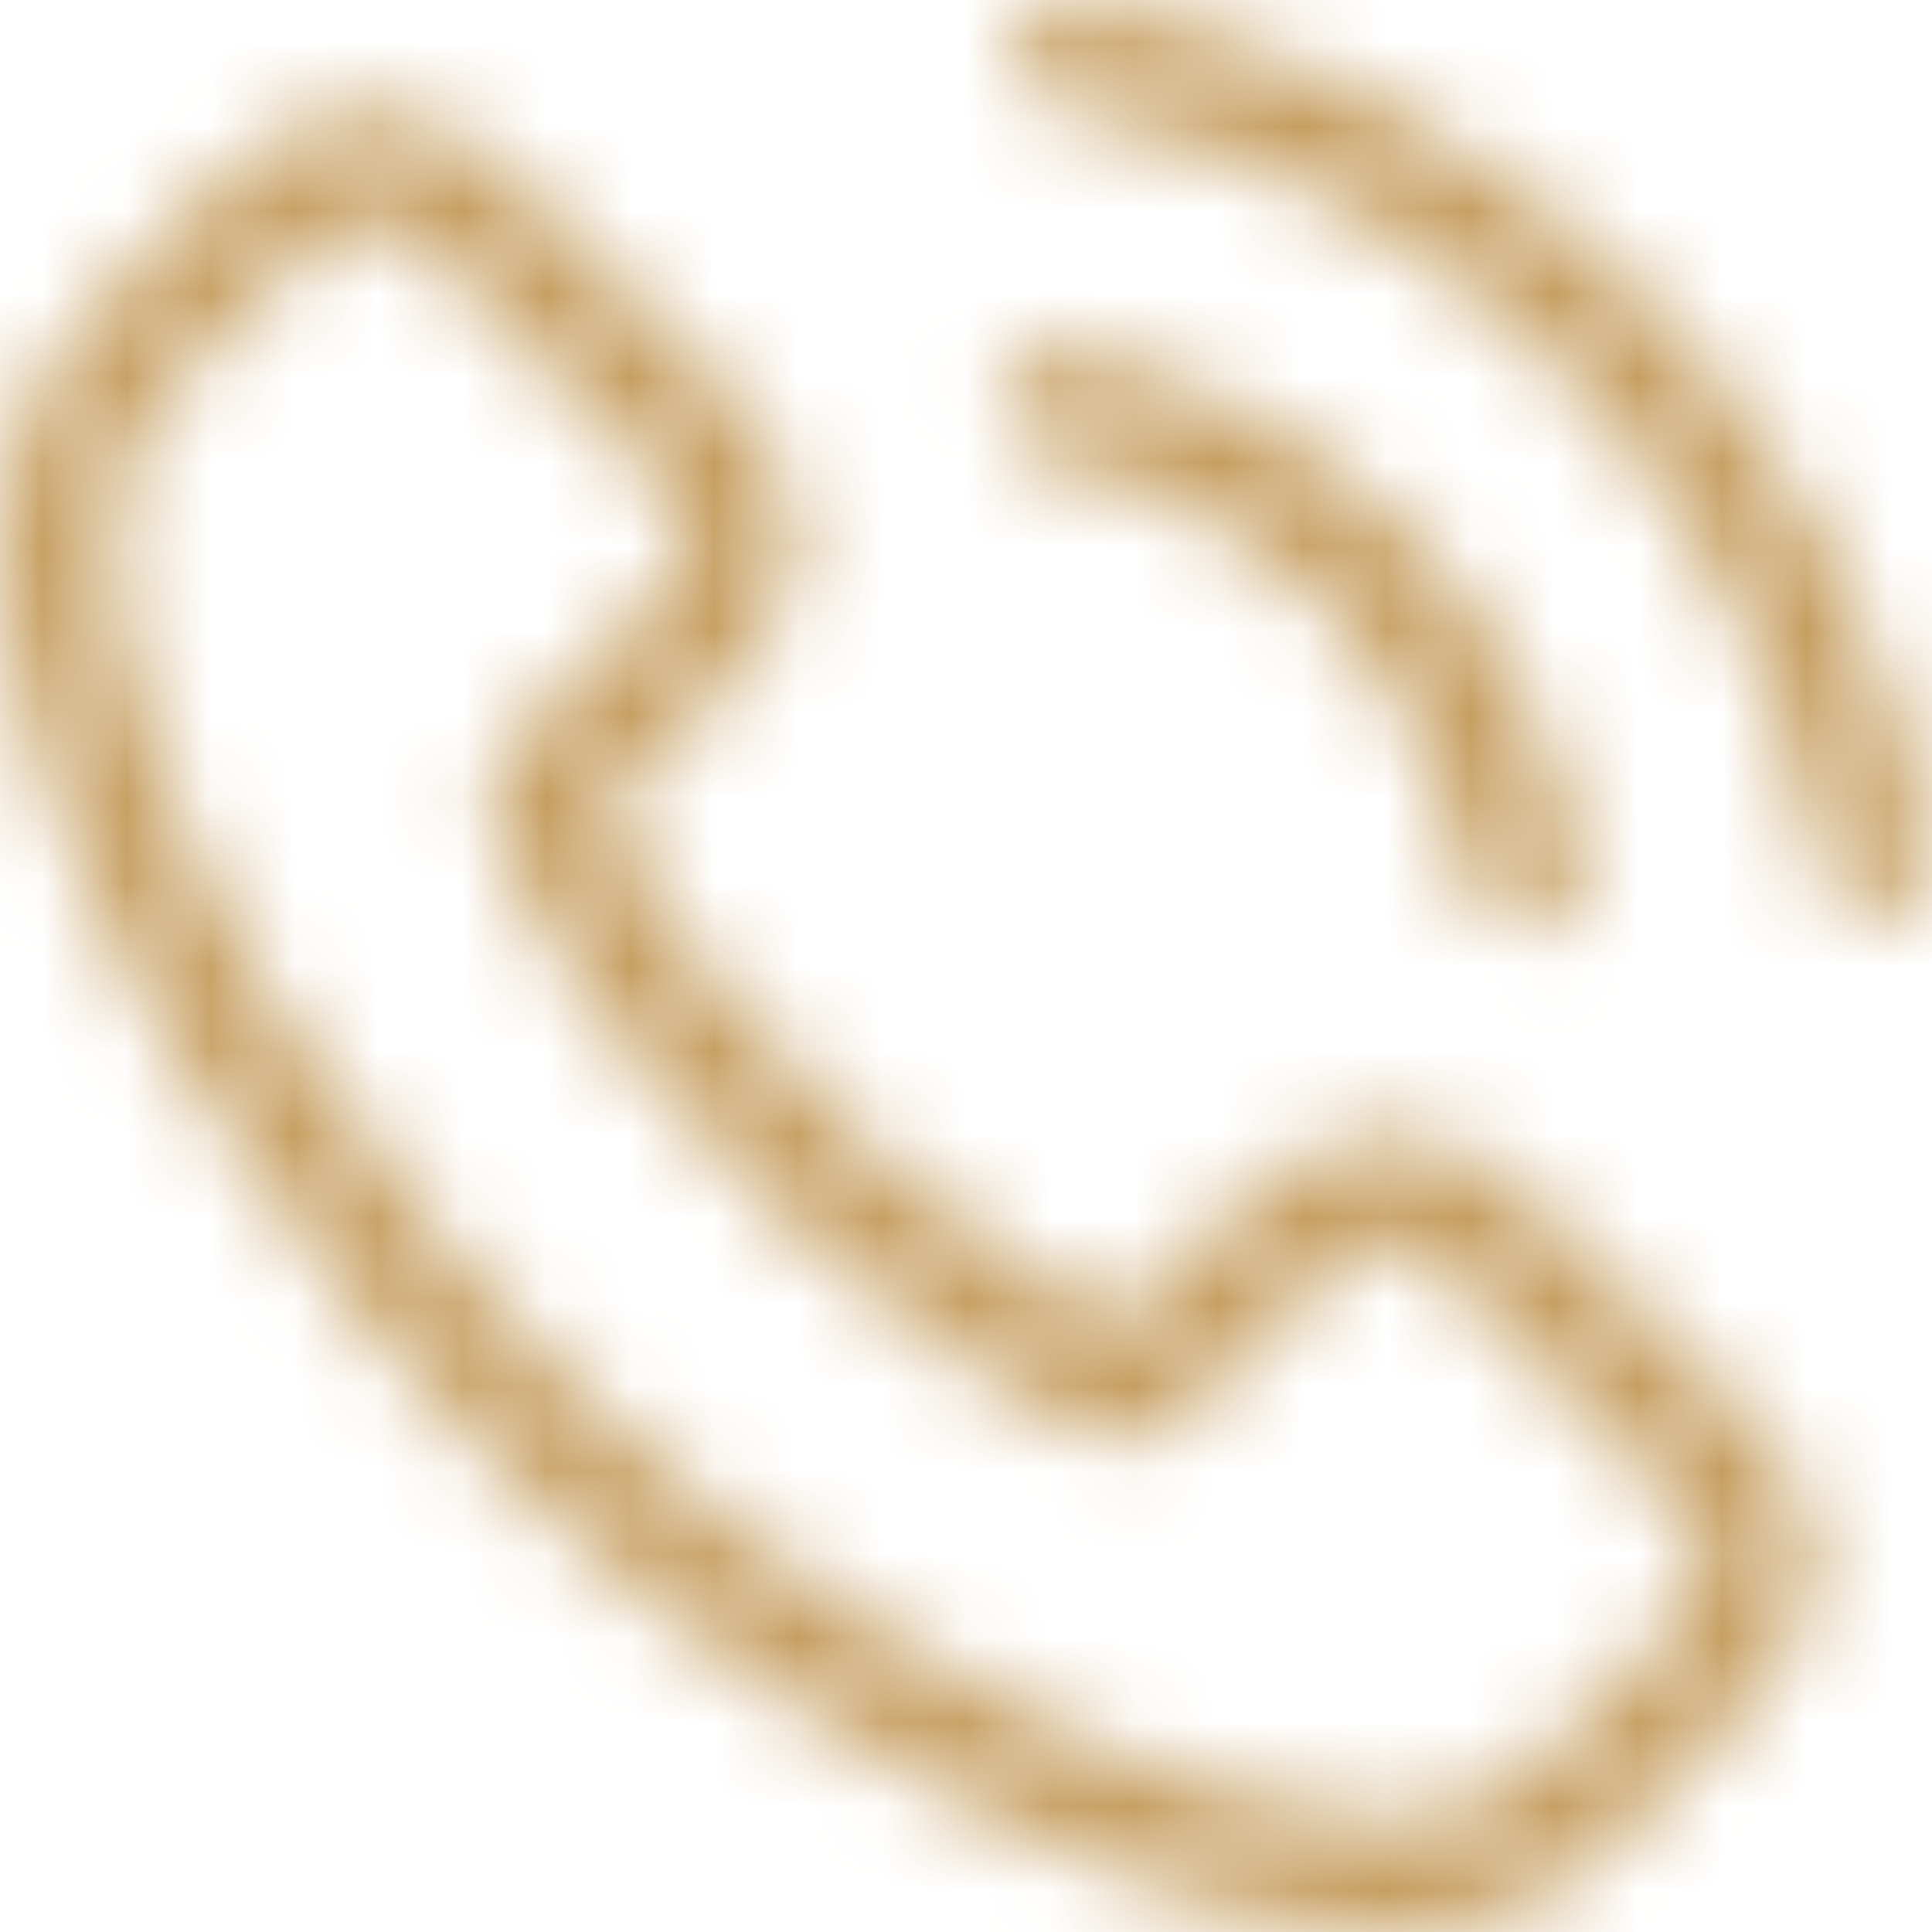 <svg width="23" height="23" viewBox="0 0 23 23" fill="none" xmlns="http://www.w3.org/2000/svg">
<mask id="mask0_2_3806" style="mask-type:alpha" maskUnits="userSpaceOnUse" x="0" y="0" width="23" height="23">
<g clip-path="url(#clip0_2_3806)">
<path d="M18.177 14.248C17.706 13.757 17.138 13.495 16.537 13.495C15.939 13.495 15.367 13.752 14.876 14.243L13.342 15.772C13.216 15.704 13.09 15.641 12.969 15.578C12.794 15.49 12.629 15.408 12.488 15.32C11.051 14.408 9.745 13.219 8.493 11.68C7.886 10.913 7.478 10.267 7.182 9.612C7.58 9.248 7.949 8.869 8.308 8.505C8.444 8.369 8.58 8.228 8.716 8.092C9.736 7.073 9.736 5.753 8.716 4.733L7.391 3.408C7.24 3.257 7.085 3.102 6.94 2.947C6.648 2.646 6.342 2.335 6.027 2.044C5.556 1.578 4.993 1.33 4.401 1.33C3.808 1.33 3.236 1.578 2.75 2.044C2.745 2.049 2.745 2.049 2.741 2.054L1.09 3.719C0.469 4.34 0.114 5.097 0.037 5.976C-0.08 7.393 0.338 8.714 0.658 9.578C1.444 11.699 2.619 13.665 4.372 15.772C6.498 18.311 9.056 20.316 11.978 21.728C13.095 22.257 14.585 22.883 16.25 22.99C16.352 22.995 16.459 23 16.556 23C17.677 23 18.619 22.597 19.357 21.796C19.362 21.786 19.371 21.782 19.376 21.772C19.629 21.466 19.92 21.189 20.226 20.893C20.434 20.694 20.648 20.485 20.857 20.267C21.337 19.767 21.59 19.184 21.59 18.587C21.59 17.985 21.332 17.408 20.842 16.922L18.177 14.248ZM19.915 19.359C19.91 19.359 19.91 19.364 19.915 19.359C19.726 19.563 19.532 19.748 19.323 19.951C19.007 20.252 18.687 20.568 18.386 20.922C17.896 21.447 17.318 21.694 16.561 21.694C16.488 21.694 16.41 21.694 16.337 21.689C14.896 21.597 13.556 21.034 12.551 20.553C9.804 19.223 7.391 17.335 5.386 14.942C3.731 12.947 2.624 11.102 1.891 9.121C1.44 7.913 1.275 6.971 1.347 6.083C1.396 5.515 1.614 5.044 2.017 4.641L3.673 2.986C3.91 2.762 4.163 2.641 4.41 2.641C4.716 2.641 4.964 2.825 5.119 2.981C5.124 2.986 5.129 2.99 5.134 2.995C5.43 3.272 5.711 3.558 6.008 3.864C6.158 4.02 6.313 4.175 6.469 4.335L7.794 5.66C8.308 6.175 8.308 6.651 7.794 7.165C7.653 7.306 7.517 7.447 7.376 7.583C6.969 8 6.58 8.388 6.158 8.767C6.148 8.777 6.139 8.782 6.134 8.791C5.716 9.209 5.794 9.617 5.881 9.893C5.886 9.908 5.891 9.922 5.896 9.937C6.24 10.772 6.726 11.558 7.464 12.495L7.469 12.5C8.808 14.15 10.221 15.437 11.779 16.422C11.978 16.549 12.182 16.651 12.376 16.748C12.551 16.835 12.716 16.918 12.857 17.005C12.876 17.015 12.896 17.029 12.915 17.039C13.08 17.121 13.236 17.16 13.396 17.16C13.799 17.16 14.051 16.908 14.134 16.825L15.794 15.165C15.959 15 16.221 14.801 16.527 14.801C16.828 14.801 17.075 14.99 17.226 15.155C17.231 15.16 17.231 15.16 17.235 15.165L19.91 17.84C20.41 18.335 20.41 18.845 19.915 19.359Z" fill="black"/>
<path d="M12.43 5.471C13.702 5.685 14.857 6.287 15.779 7.209C16.701 8.131 17.299 9.287 17.517 10.559C17.57 10.879 17.847 11.102 18.163 11.102C18.201 11.102 18.235 11.097 18.274 11.092C18.634 11.034 18.871 10.694 18.813 10.335C18.551 8.796 17.823 7.393 16.711 6.282C15.6 5.17 14.197 4.442 12.658 4.18C12.299 4.122 11.964 4.36 11.901 4.714C11.838 5.068 12.07 5.413 12.43 5.471Z" fill="black"/>
<path d="M22.973 10.146C22.541 7.612 21.347 5.306 19.512 3.471C17.677 1.636 15.371 0.442 12.838 0.01C12.483 -0.053 12.148 0.19 12.085 0.544C12.027 0.903 12.265 1.238 12.624 1.301C14.886 1.685 16.949 2.758 18.59 4.393C20.231 6.034 21.299 8.097 21.682 10.359C21.735 10.68 22.012 10.903 22.328 10.903C22.366 10.903 22.401 10.898 22.439 10.893C22.794 10.84 23.036 10.5 22.973 10.146Z" fill="black"/>
</g>
</mask>
<g mask="url(#mask0_2_3806)">
<rect x="-9.061" y="-81.545" width="130.333" height="120.576" fill="#C59D5F"/>
</g>
<defs>
<clipPath id="clip0_2_3806">
<rect width="23" height="23" fill="white"/>
</clipPath>
</defs>
</svg>
